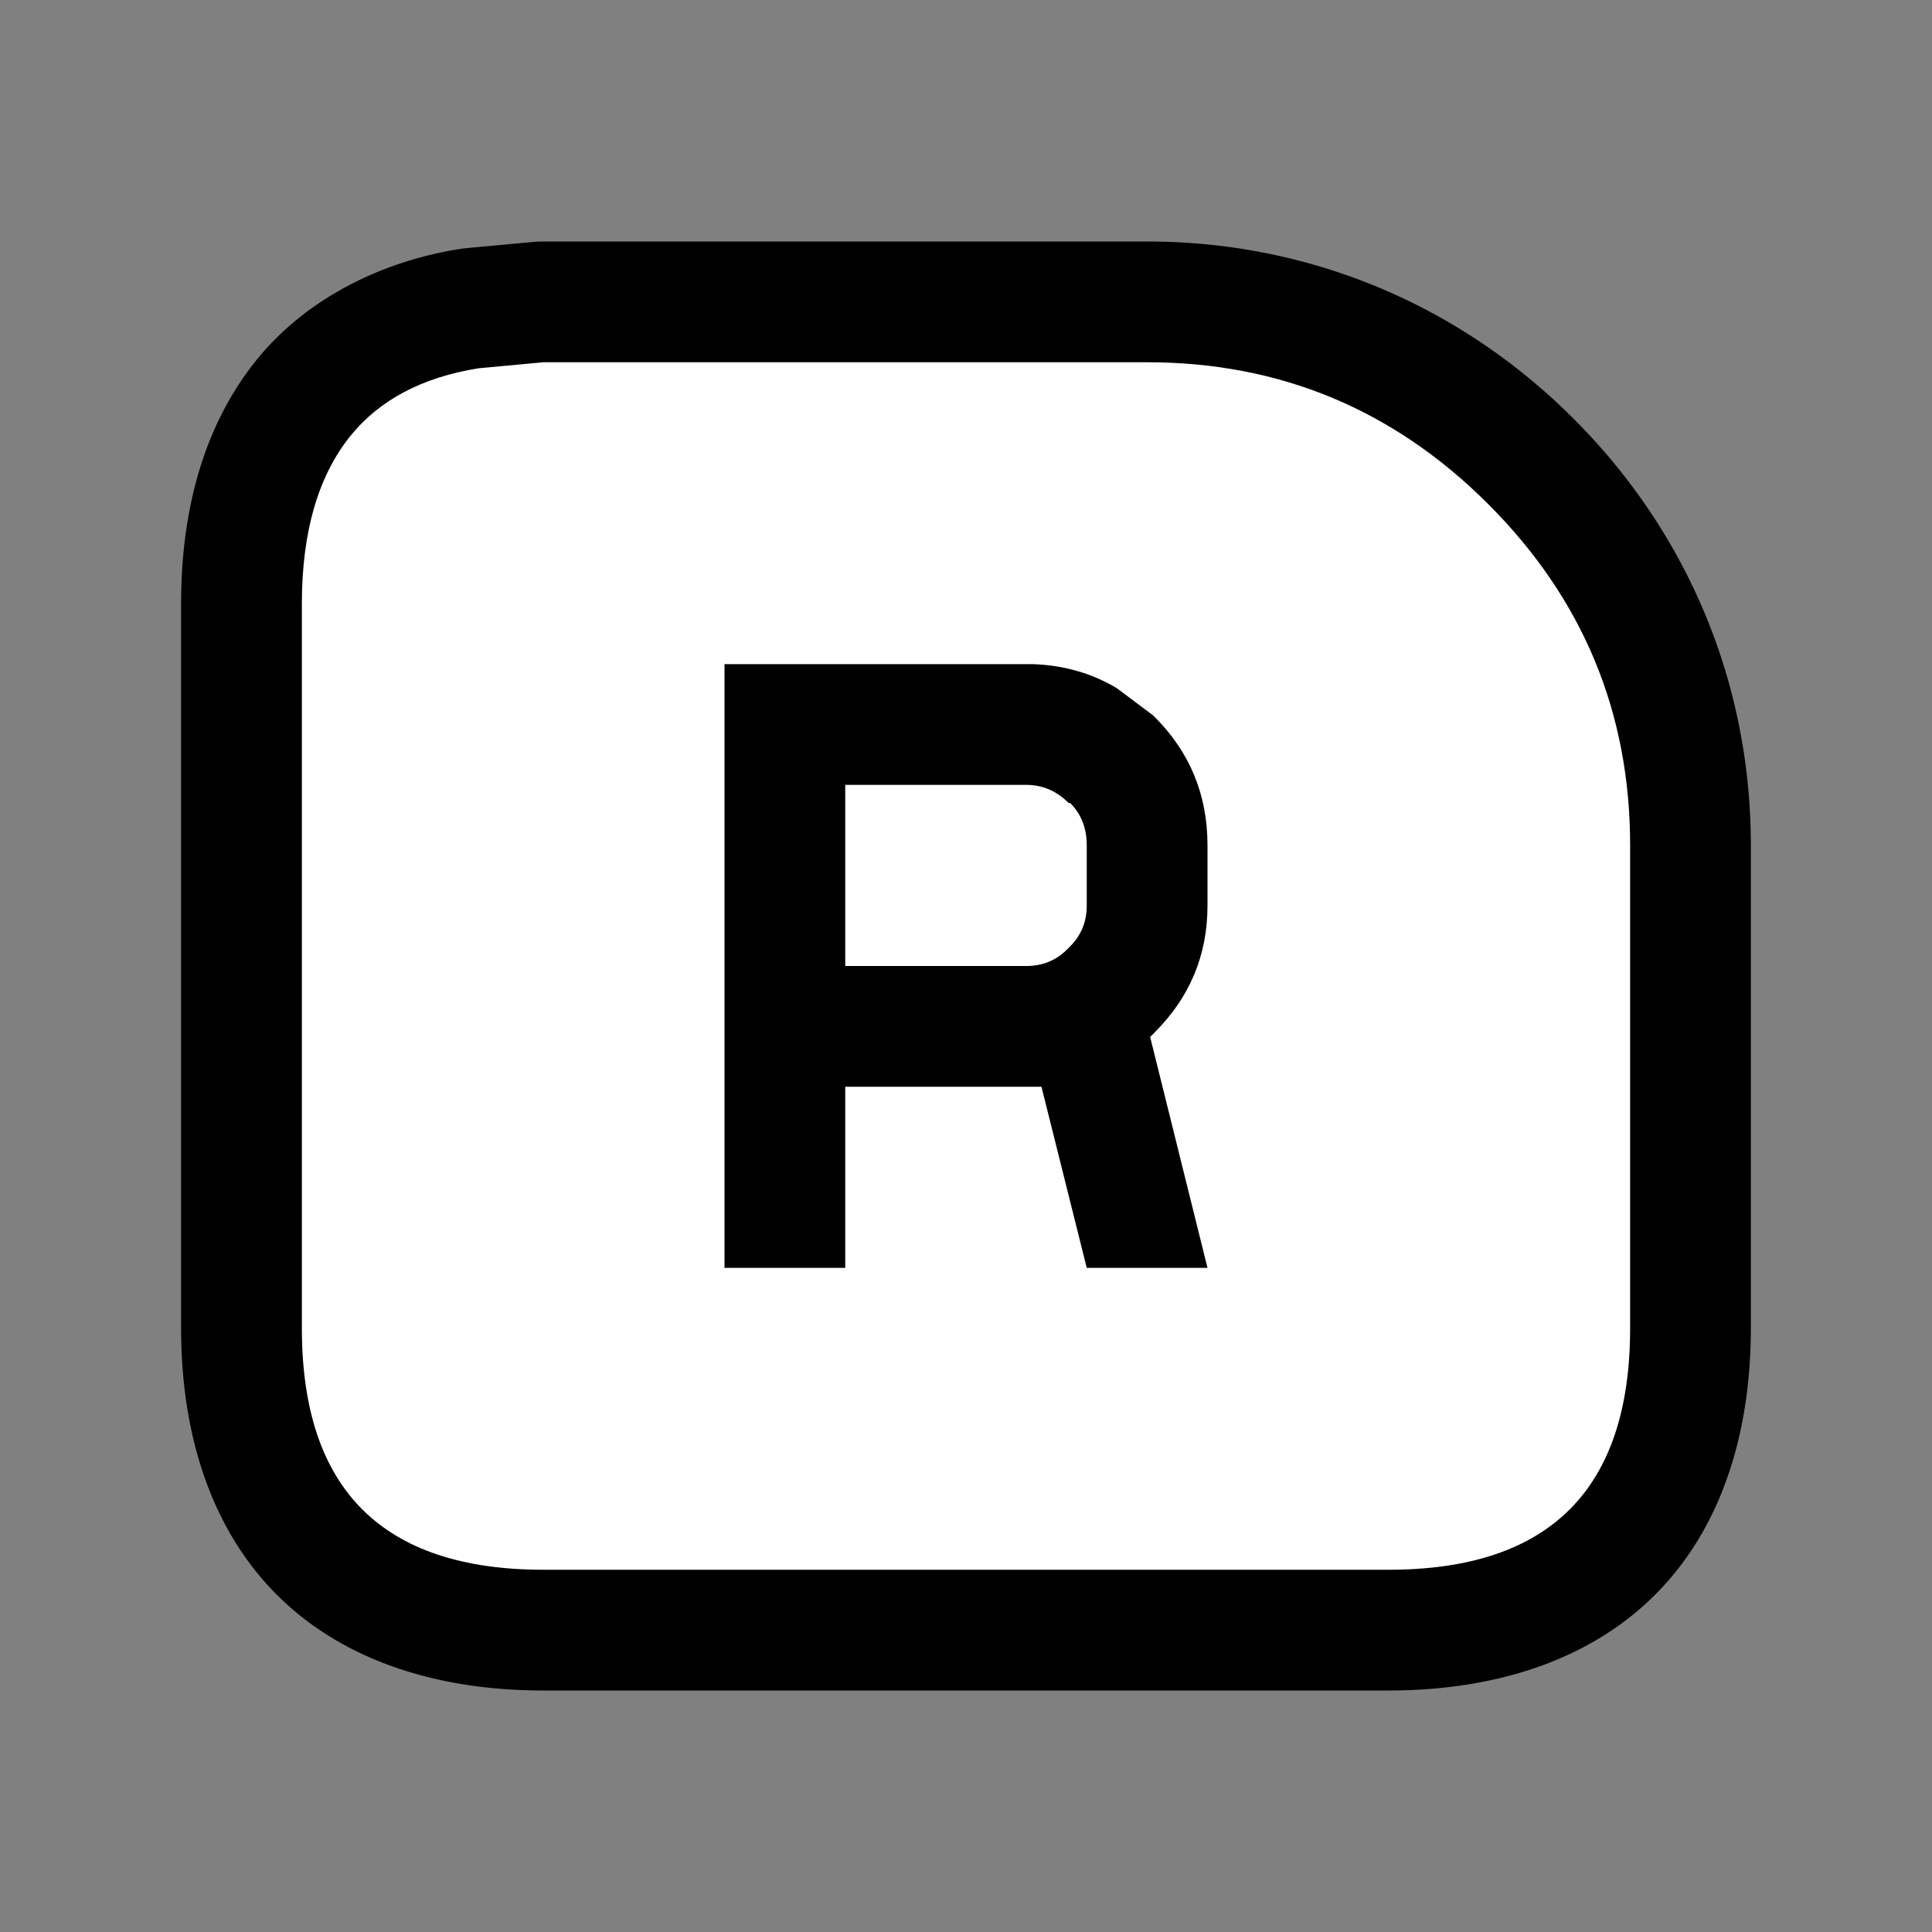 <?xml version="1.0" encoding="UTF-8"?>
<svg version="1.1" viewBox="0 0 64 64" xmlns="http://www.w3.org/2000/svg">
<rect x="0" y="0" width="64" height="64" fill="#808080" stroke="none"/>
<g stroke-linejoin="round">
<path d="m18 8a4 4 0 0 0-0.371 0.018l-2.148 0.199a4 4 0 0 0-0.266 0.033c-2.585 0.415-5.077 1.639-6.731 3.691a4 4 0 0 0-0.008 0.01c-1.788 2.235-2.477 5.081-2.477 8.049v24c0 3.333 0.896 6.552 3.172 8.828 2.276 2.276 5.495 3.172 8.828 3.172h28c3.333 0 6.552-0.896 8.828-3.172s3.172-5.495 3.172-8.828v-16c0-5.349-2.076-10.334-5.871-14.129-3.795-3.795-8.779-5.871-14.129-5.871zm0.186 8h19.814c3.45 0 5.999 1.058 8.471 3.529s3.529 5.02 3.529 8.471v16c0 2-0.438 2.781-0.828 3.172s-1.172 0.828-3.172 0.828h-28c-2 0-2.781-0.438-3.172-0.828s-0.828-1.172-0.828-3.172v-24c0-1.759 0.374-2.61 0.719-3.043 0.275-0.34 0.636-0.611 1.736-0.795zm5.814 2a4 4 0 0 0-4 4v20a4 4 0 0 0 4 4h4a4 4 0 0 0 3.924-3.814l0.195 0.785a4 4 0 0 0 3.881 3.029h4a4 4 0 0 0 3.883-4.965l-1.355-5.455-1.449 1.449c1.827-1.827 2.922-4.444 2.922-7.029v-2c0-2.6-1.082-5.238-2.922-7.078l-0.049-0.051a4 4 0 0 0-0.43-0.371l-1.199-0.9a4 4 0 0 0-0.342-0.23c-1.425-0.855-3.088-1.314-4.731-1.367a4 4 0 0 0-0.129-0.002z" color="#000000" style="-inkscape-stroke:none;paint-order:stroke markers fill"/>
<path d="m24 42h4v-6h6.5l1.5 6h4l-1.9-7.65 0.15-0.15c1.167-1.167 1.75-2.567 1.75-4.2v-2c0-1.667-0.583-3.083-1.75-4.25l-0.05-0.05-1.2-0.9c-0.833-0.5-1.767-0.767-2.8-0.8h-10.2zm10-16c0.533 0 1 0.2 1.4 0.6h0.05c0.367 0.367 0.55 0.833 0.55 1.4v2c0 0.533-0.183 0.983-0.55 1.35l-0.1 0.1c-0.367 0.367-0.817 0.55-1.35 0.55h-6v-6zm4-14c4.4 0 8.167 1.567 11.3 4.7s4.7 6.9 4.7 11.3v16c0 5.333-2.667 8-8 8h-28c-5.333 0-8-2.667-8-8v-24c0-2.367 0.533-4.217 1.6-5.55 0.967-1.2 2.383-1.95 4.25-2.25l2.15-0.2z" color="#000000" fill="#fff" stroke-width="8" style="-inkscape-stroke:none;paint-order:stroke markers fill"/>
</g>
</svg>

